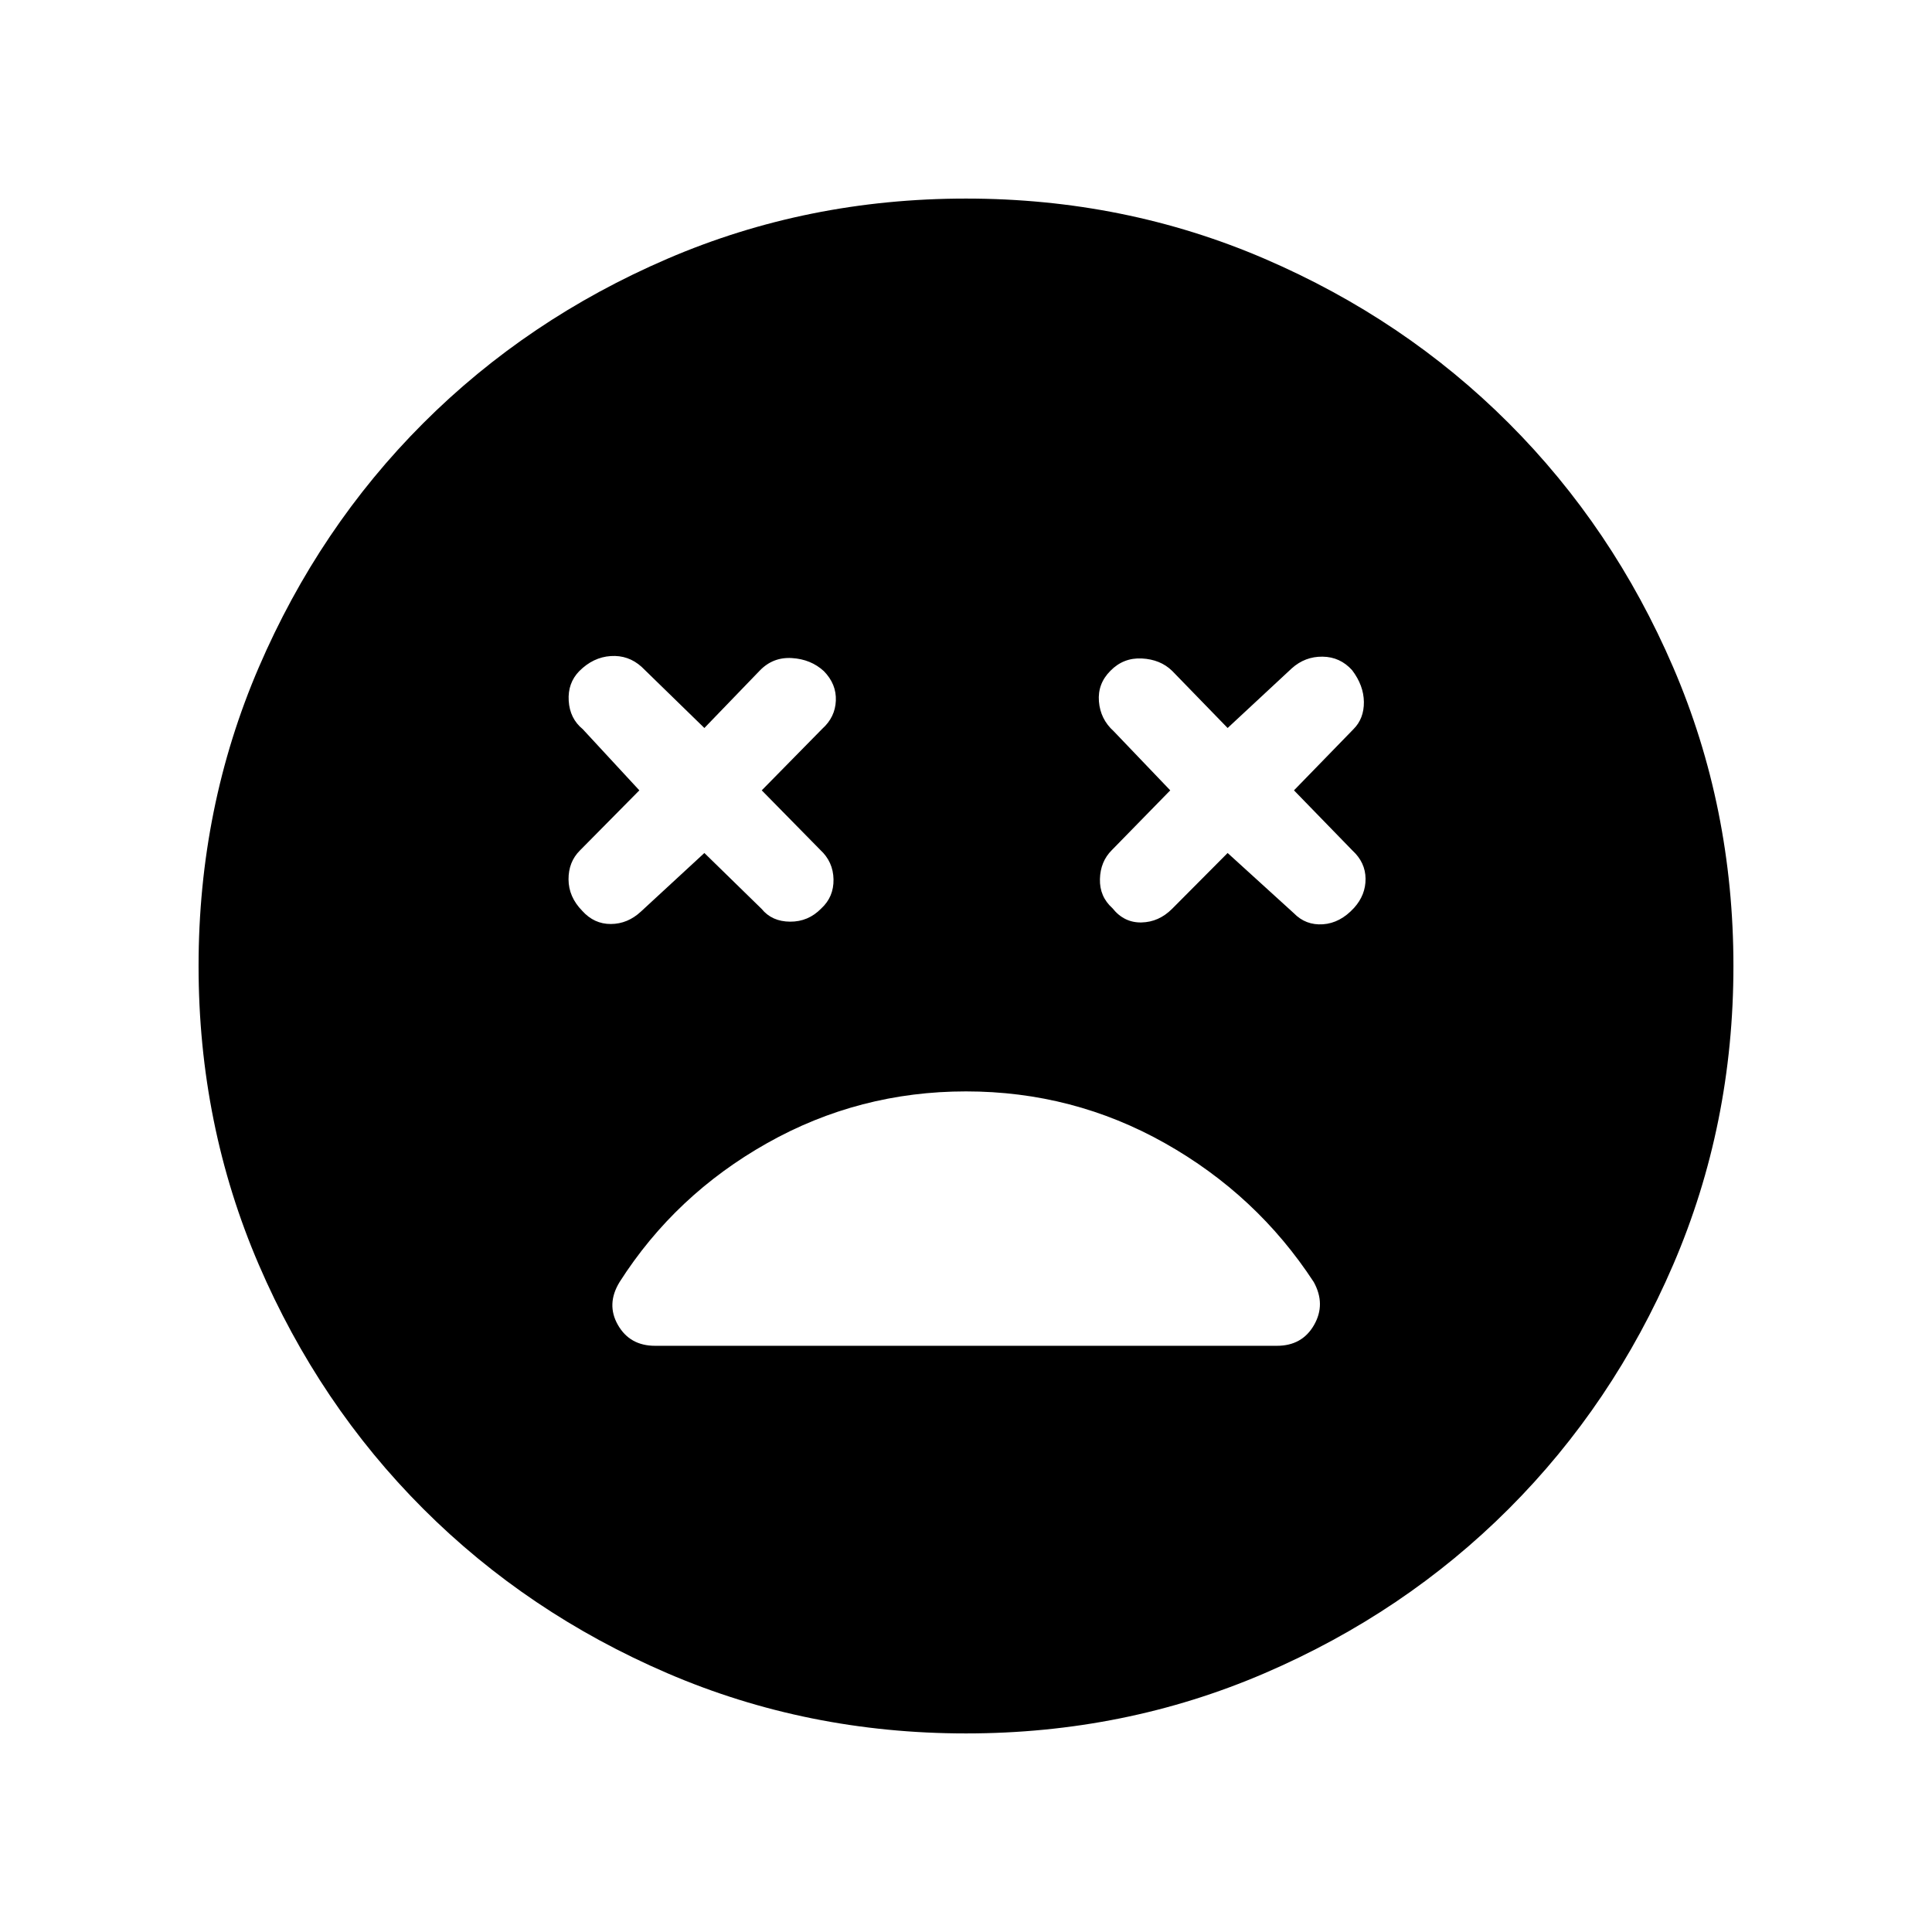 <svg xmlns="http://www.w3.org/2000/svg" height="40" viewBox="0 -960 960 960" width="40"><path d="m350-536.15 28.41 27.74q5.15 6.33 14.18 6.38 9.03.06 15.46-6.53 6.28-5.77 6.12-14.5-.17-8.73-6.61-14.66l-29.05-29.56 30.05-30.57q6.44-5.77 6.77-14 .34-8.23-5.95-14.66-6.43-5.93-15.91-6.5-9.47-.58-16.06 6.34L350-598.26l-31.21-30.41q-6.59-5.92-15.32-5.34-8.73.57-15.65 7.5-5.77 5.92-5.23 14.74.54 8.82 6.97 14.08l28.13 30.41-29.56 29.9q-5.67 5.66-5.63 14.35.04 8.7 6.81 15.62 5.92 6.59 14.24 6.54 8.32-.05 14.91-6.16L350-536.15Zm260 0 32.87 29.89q5.93 6.11 14.49 5.53 8.56-.58 15.49-8.17 5.77-6.43 5.69-14.5-.08-8.06-6.51-13.98l-29.06-29.9 29.57-30.41q5.25-5.26 5.17-13.49-.09-8.23-5.86-15.82-5.93-6.59-14.66-6.71-8.73-.11-15.32 5.81L610-598.26l-27.59-28.41q-5.82-5.66-15.01-6.14-9.19-.47-15.63 6.12-6.44 6.43-5.72 15.25.72 8.82 7.31 14.75l28.13 29.41-29.05 29.72q-5.67 5.66-5.89 14.37-.22 8.7 6.22 14.47 5.77 7.26 14.41 7.08 8.64-.18 15.23-6.77L610-536.15ZM480-98.67q-78.87 0-148.4-29.92-69.52-29.92-121.31-81.7-51.78-51.79-81.7-121.31Q98.67-401.13 98.67-480t29.92-148.4q29.92-69.52 81.7-121.31 51.79-51.78 121.31-81.7 69.53-29.92 148.4-29.92t148.4 29.92q69.52 29.92 121.31 81.7 51.78 51.79 81.7 121.31 29.92 69.53 29.92 148.4t-29.92 148.4q-29.92 69.52-81.7 121.31-51.79 51.78-121.31 81.7Q558.87-98.67 480-98.67Zm0-319.02q-53.21 0-98.87 25.74-45.67 25.74-73.26 68.98-6.74 11.02-.82 21.35 5.92 10.34 18.44 10.34h309.02q12.52 0 18.44-10.34 5.92-10.33-.16-21.35-28.25-43.24-73.92-68.98-45.66-25.74-98.87-25.74Z"/></svg>